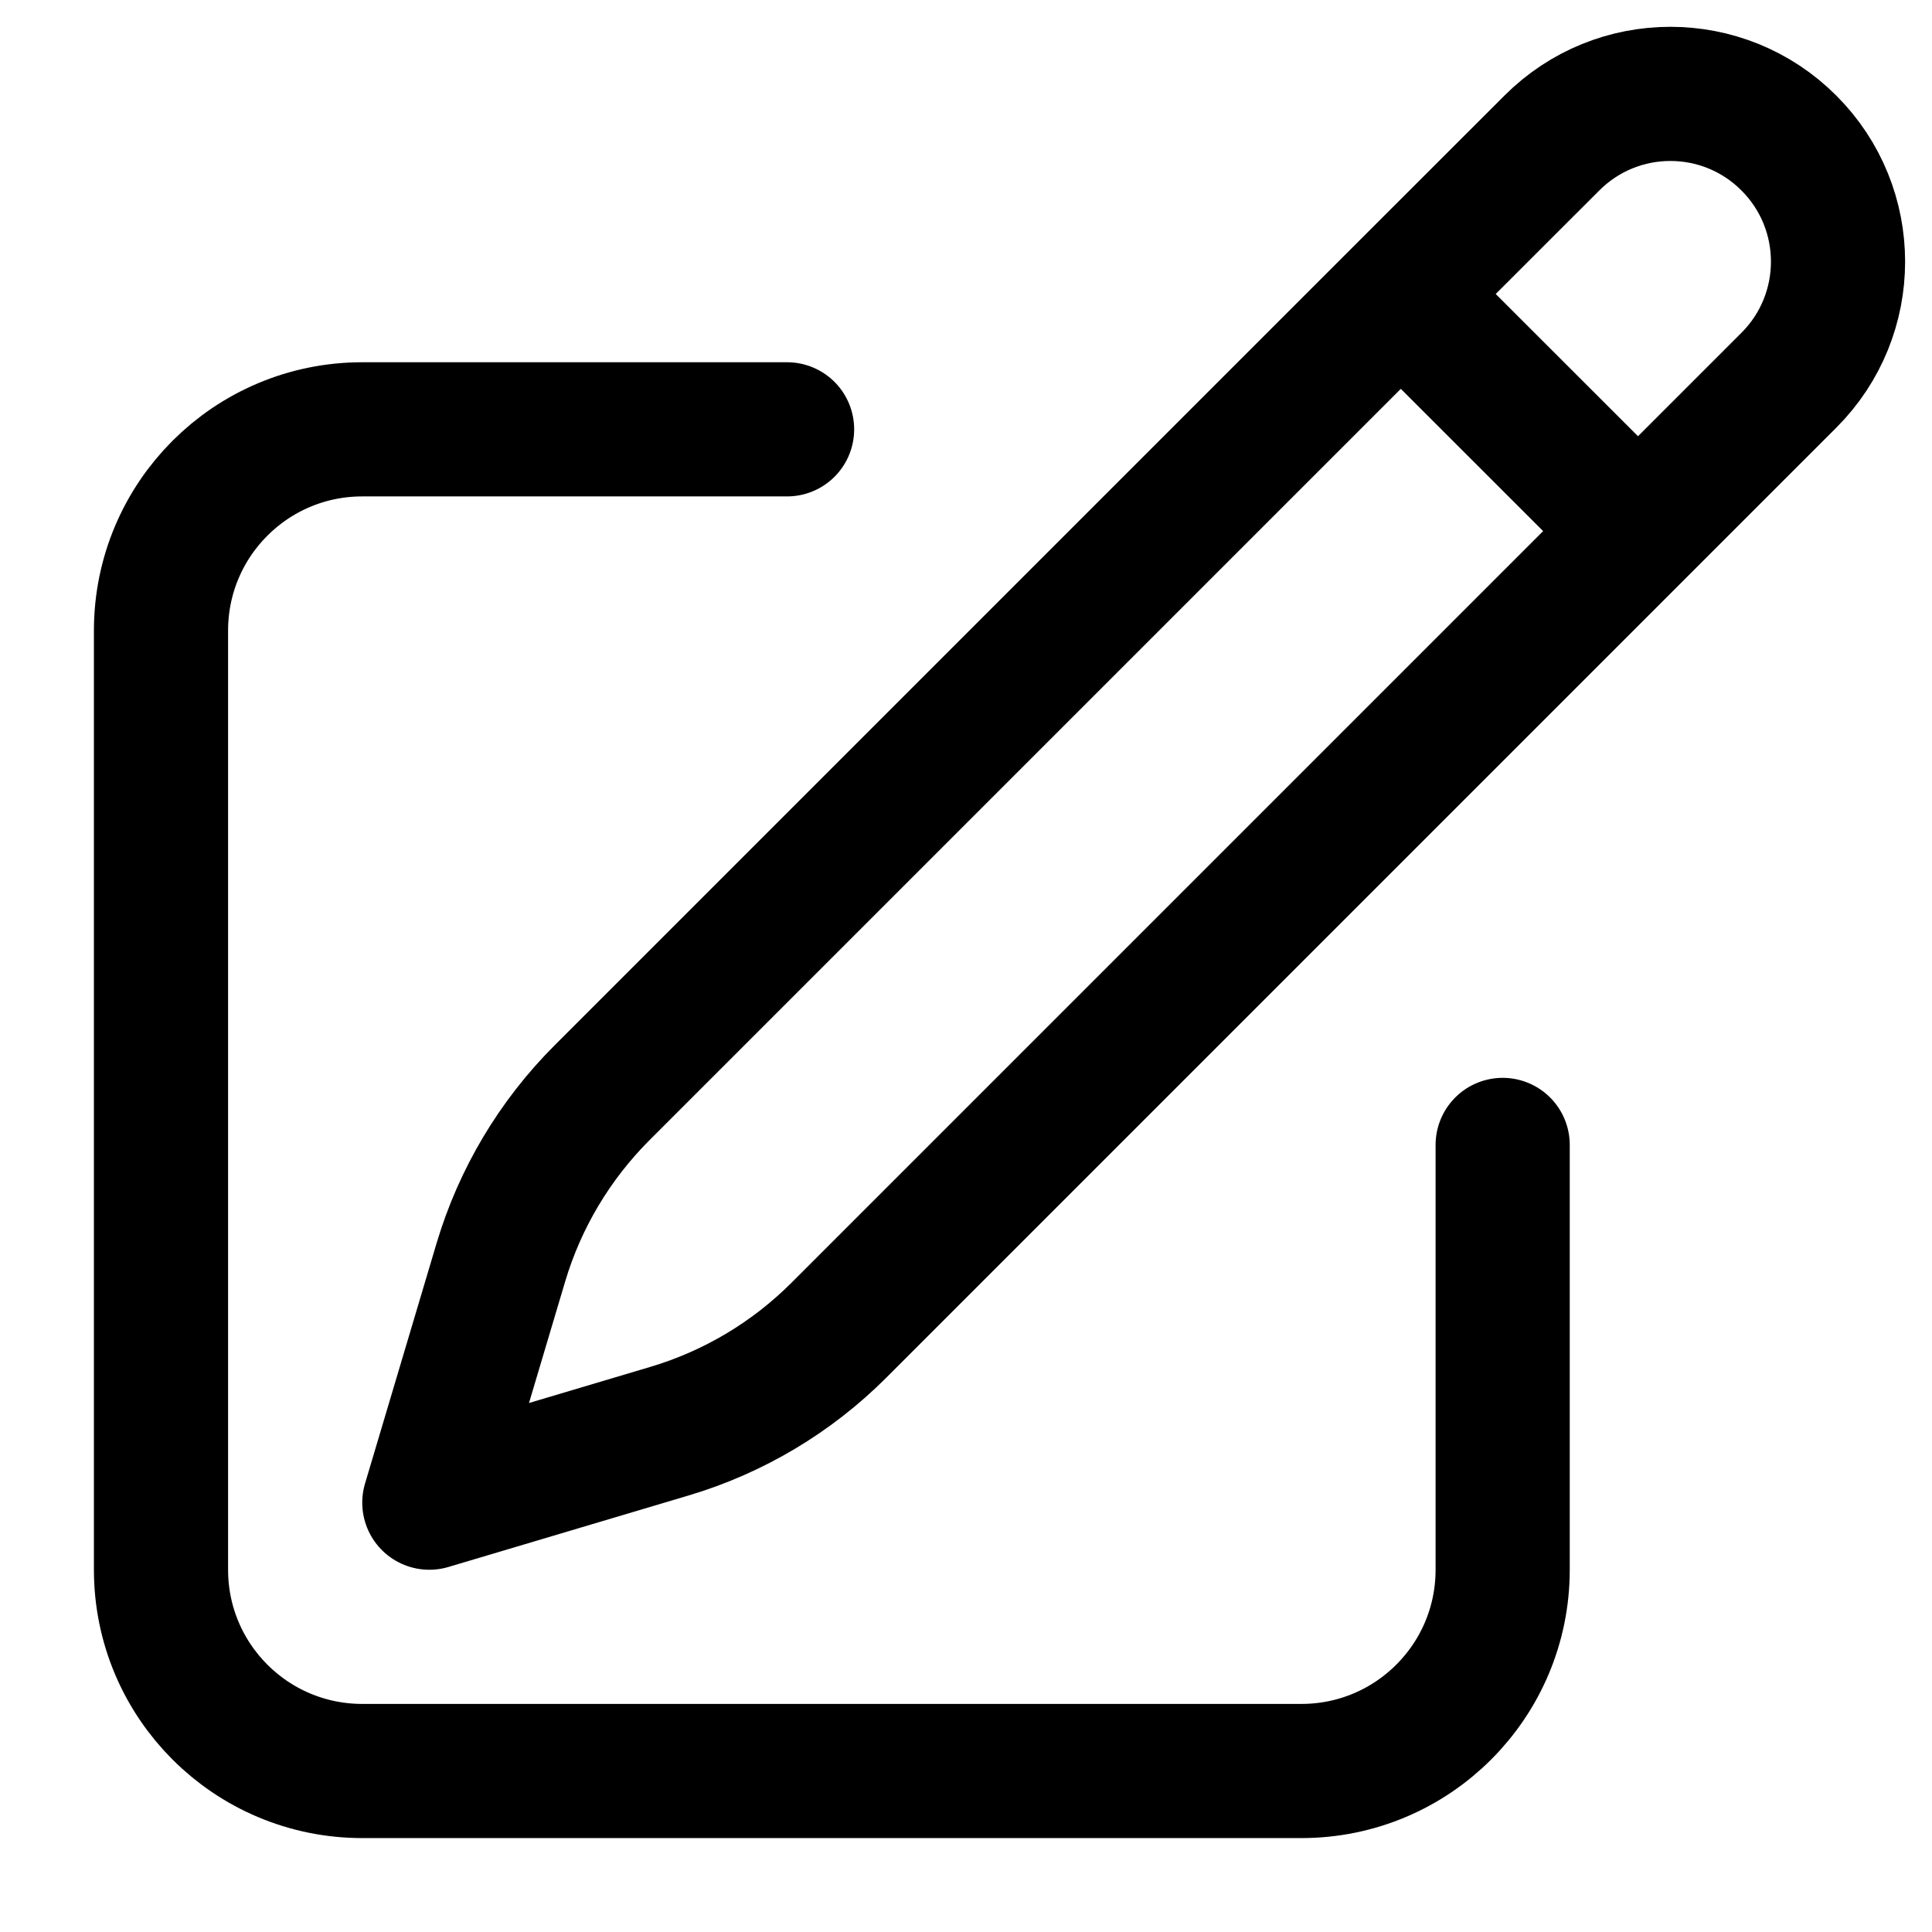 <svg width="18" height="18" viewBox="0 0 18 18" fill="none" xmlns="http://www.w3.org/2000/svg">
<path d="M13.051 2.739L14.458 1.333C15.068 0.722 16.057 0.722 16.667 1.333C17.277 1.943 17.277 2.932 16.667 3.542L7.818 12.391C7.378 12.832 6.835 13.156 6.237 13.334L4 14L4.666 11.763C4.844 11.165 5.168 10.622 5.609 10.181L13.051 2.739ZM13.051 2.739L15.25 4.937M14 10.667V14.625C14 15.661 13.161 16.5 12.125 16.5H3.375C2.339 16.5 1.5 15.661 1.5 14.625V5.875C1.5 4.839 2.339 4 3.375 4H7.333" stroke="currentColor" stroke-width="1.25" stroke-linecap="round" stroke-linejoin="round"/>
</svg>
